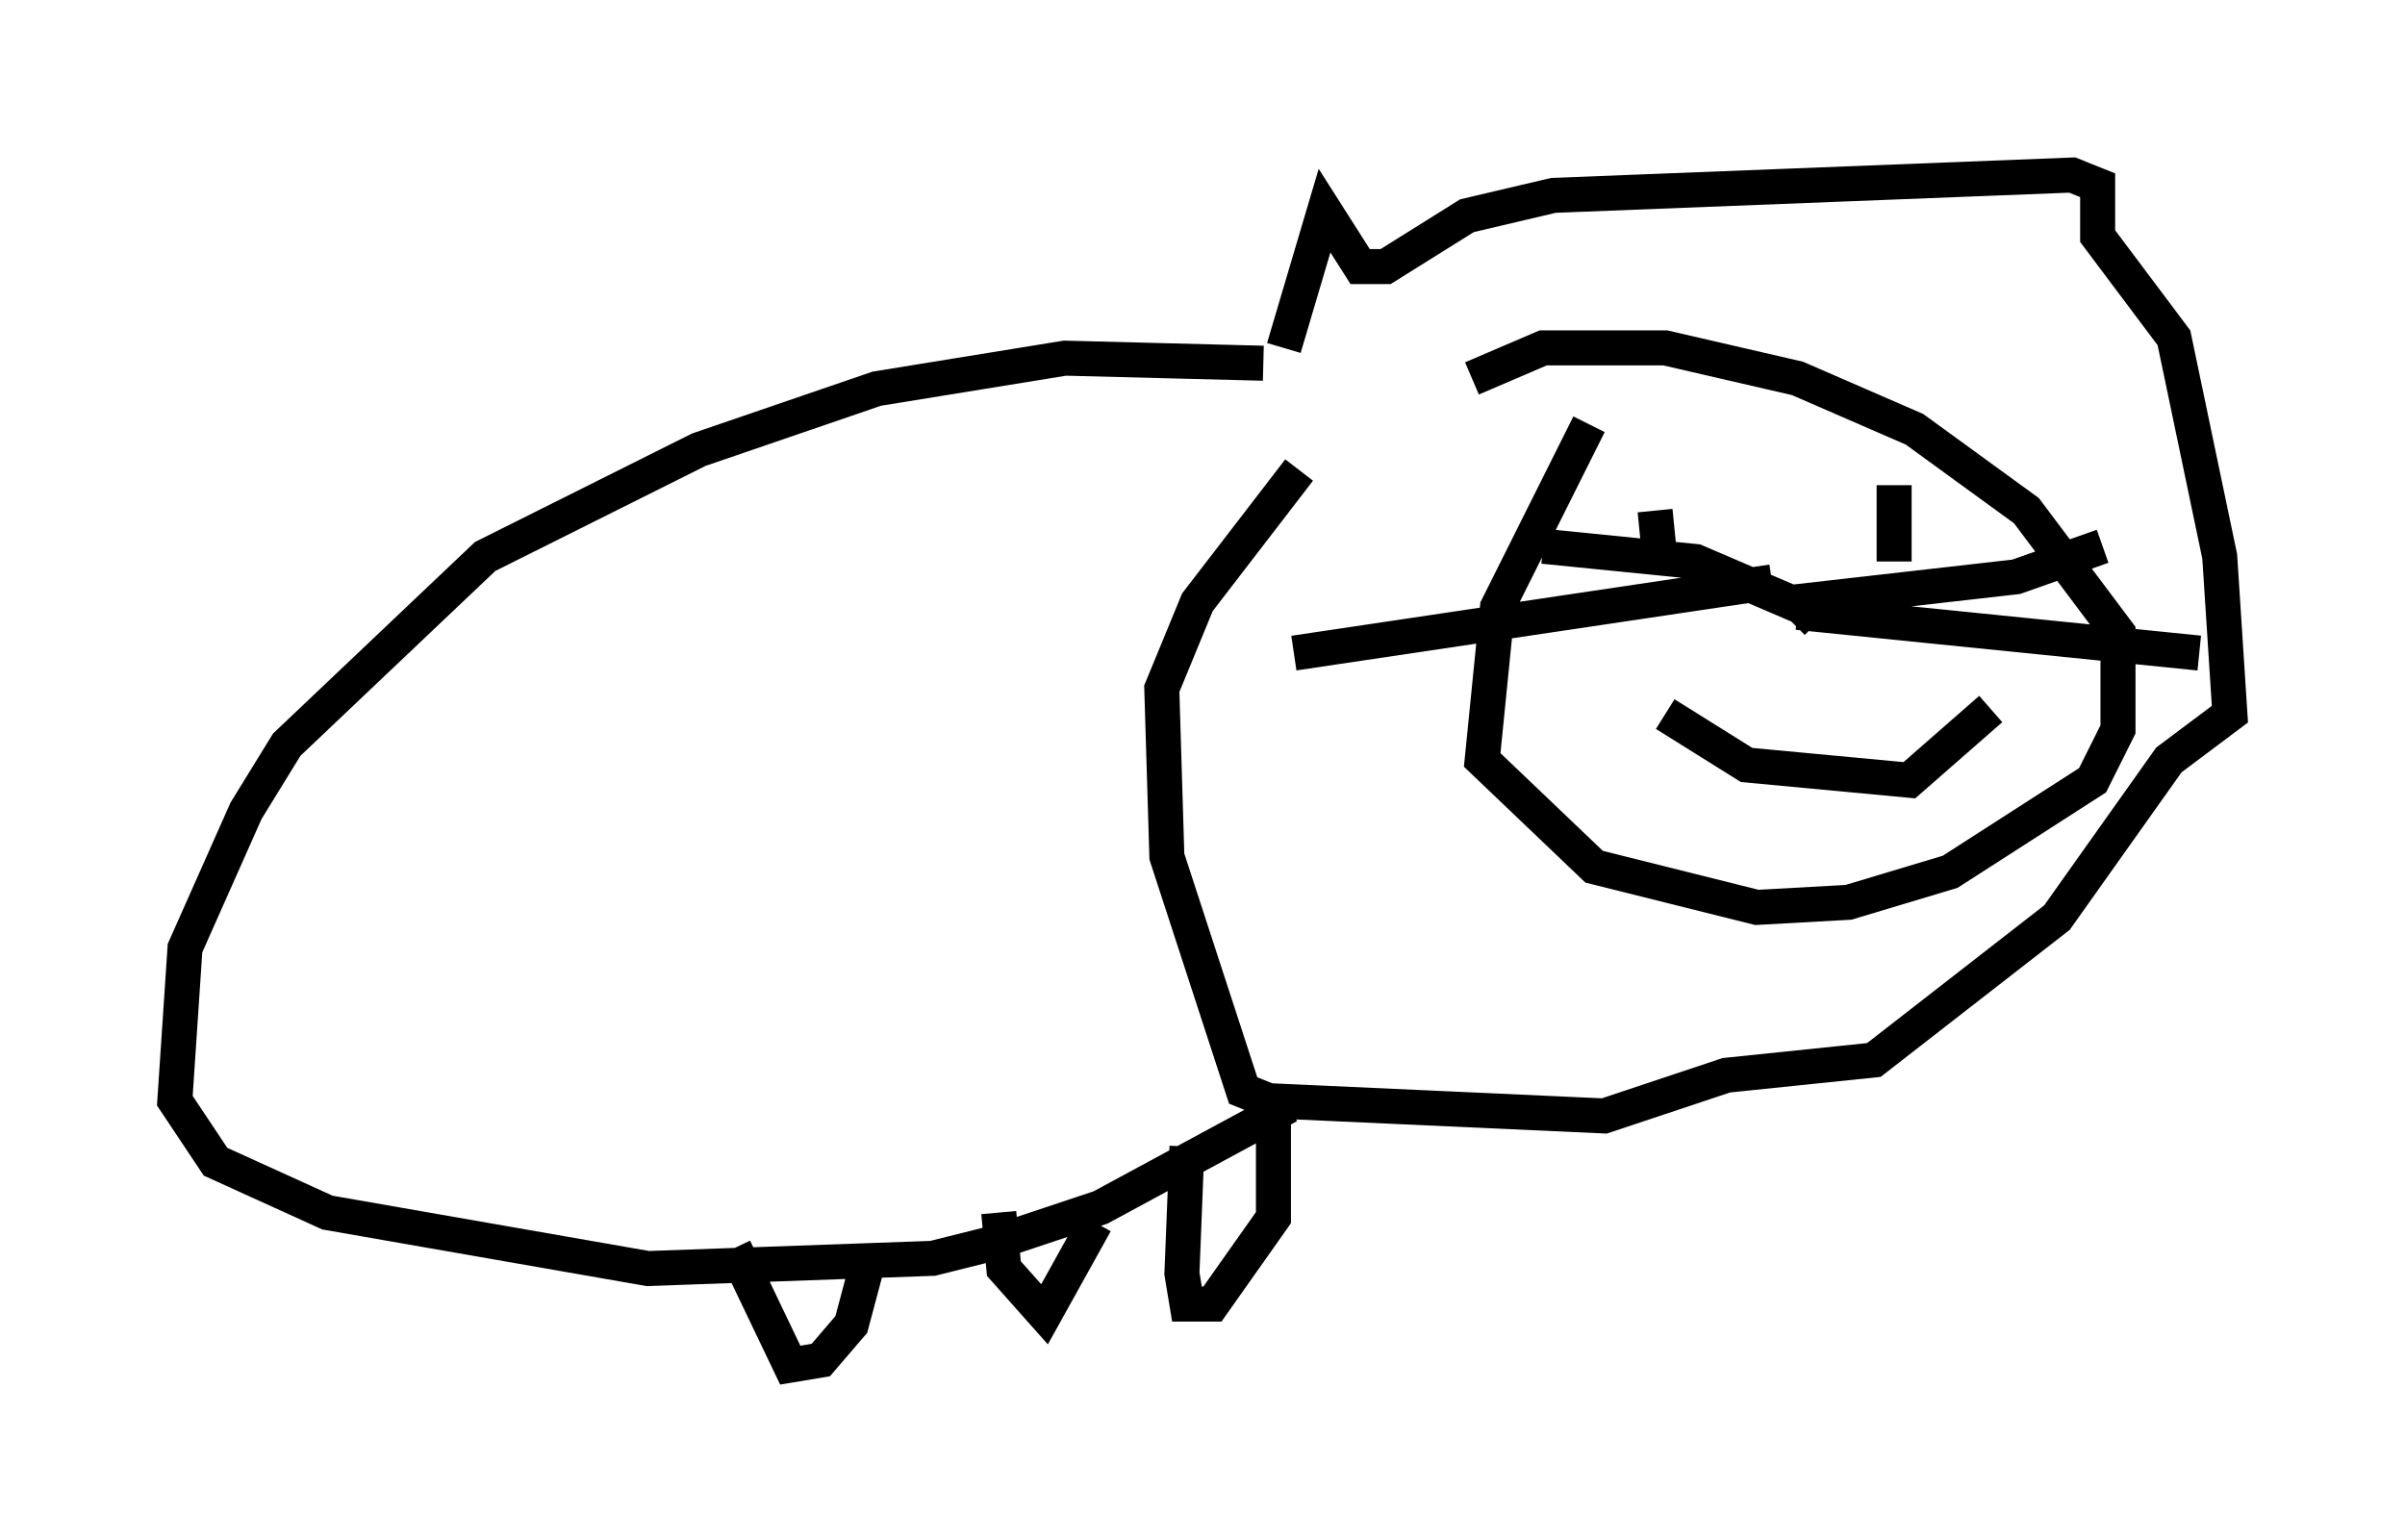<?xml version="1.0" encoding="utf-8" ?>
<svg baseProfile="full" height="43.989" version="1.1" width="68.681" xmlns="http://www.w3.org/2000/svg" xmlns:ev="http://www.w3.org/2001/xml-events" xmlns:xlink="http://www.w3.org/1999/xlink"><defs /><rect fill="white" height="43.989" width="68.681" x="0" y="0" /><path d="M36.519, 15.022 m0.145, -5.084 l1.162, -3.922 1.017, 1.598 l0.726, 0.0 2.324, -1.453 l2.469, -0.581 14.816, -0.581 l0.726, 0.291 0.0, 1.453 l2.179, 2.905 1.307, 6.246 l0.291, 4.503 -1.743, 1.307 l-3.196, 4.503 -5.229, 4.067 l-4.212, 0.436 -3.486, 1.162 l-9.587, -0.436 -0.726, -0.291 l-2.179, -6.682 -0.145, -4.793 l1.017, -2.469 2.905, -3.777 m8.279, -1.307 l-2.615, 5.229 -0.436, 4.358 l3.196, 3.05 4.648, 1.162 l2.615, -0.145 2.905, -0.872 l4.067, -2.615 0.726, -1.453 l0.0, -2.76 -2.615, -3.486 l-3.196, -2.324 -3.341, -1.453 l-3.777, -0.872 -3.486, 0.0 l-2.034, 0.872 m12.056, 3.05 l0.0, 2.179 m-6.827, -1.453 l0.145, 1.453 m0.145, 4.358 l2.324, 1.453 4.648, 0.436 l2.324, -2.034 m-5.81, -2.324 l0.0, 0.0 m0.436, -0.436 l-0.291, 0.291 m0.0, -0.581 l6.391, -0.726 2.469, -0.872 m-8.715, 1.888 l11.475, 1.162 m-11.33, -1.307 l-3.05, -1.307 -4.358, -0.436 m6.536, 1.017 l-13.654, 2.034 m-0.872, -8.279 l-5.665, -0.145 -5.374, 0.872 l-5.084, 1.743 -6.101, 3.05 l-5.665, 5.374 -1.162, 1.888 l-1.743, 3.922 -0.291, 4.358 l1.162, 1.743 3.196, 1.453 l9.151, 1.598 8.134, -0.291 l1.743, -0.436 3.05, -1.017 l5.374, -2.905 m-2.905, 1.162 l-0.145, 3.631 0.145, 0.872 l0.726, 0.0 1.743, -2.469 l0.0, -3.341 m-7.844, 3.196 l0.145, 1.598 1.162, 1.307 l1.453, -2.615 m-10.313, 0.726 l1.598, 3.341 0.872, -0.145 l0.872, -1.017 0.581, -2.179 " fill="none" stroke="black" stroke-width="1" /></svg>